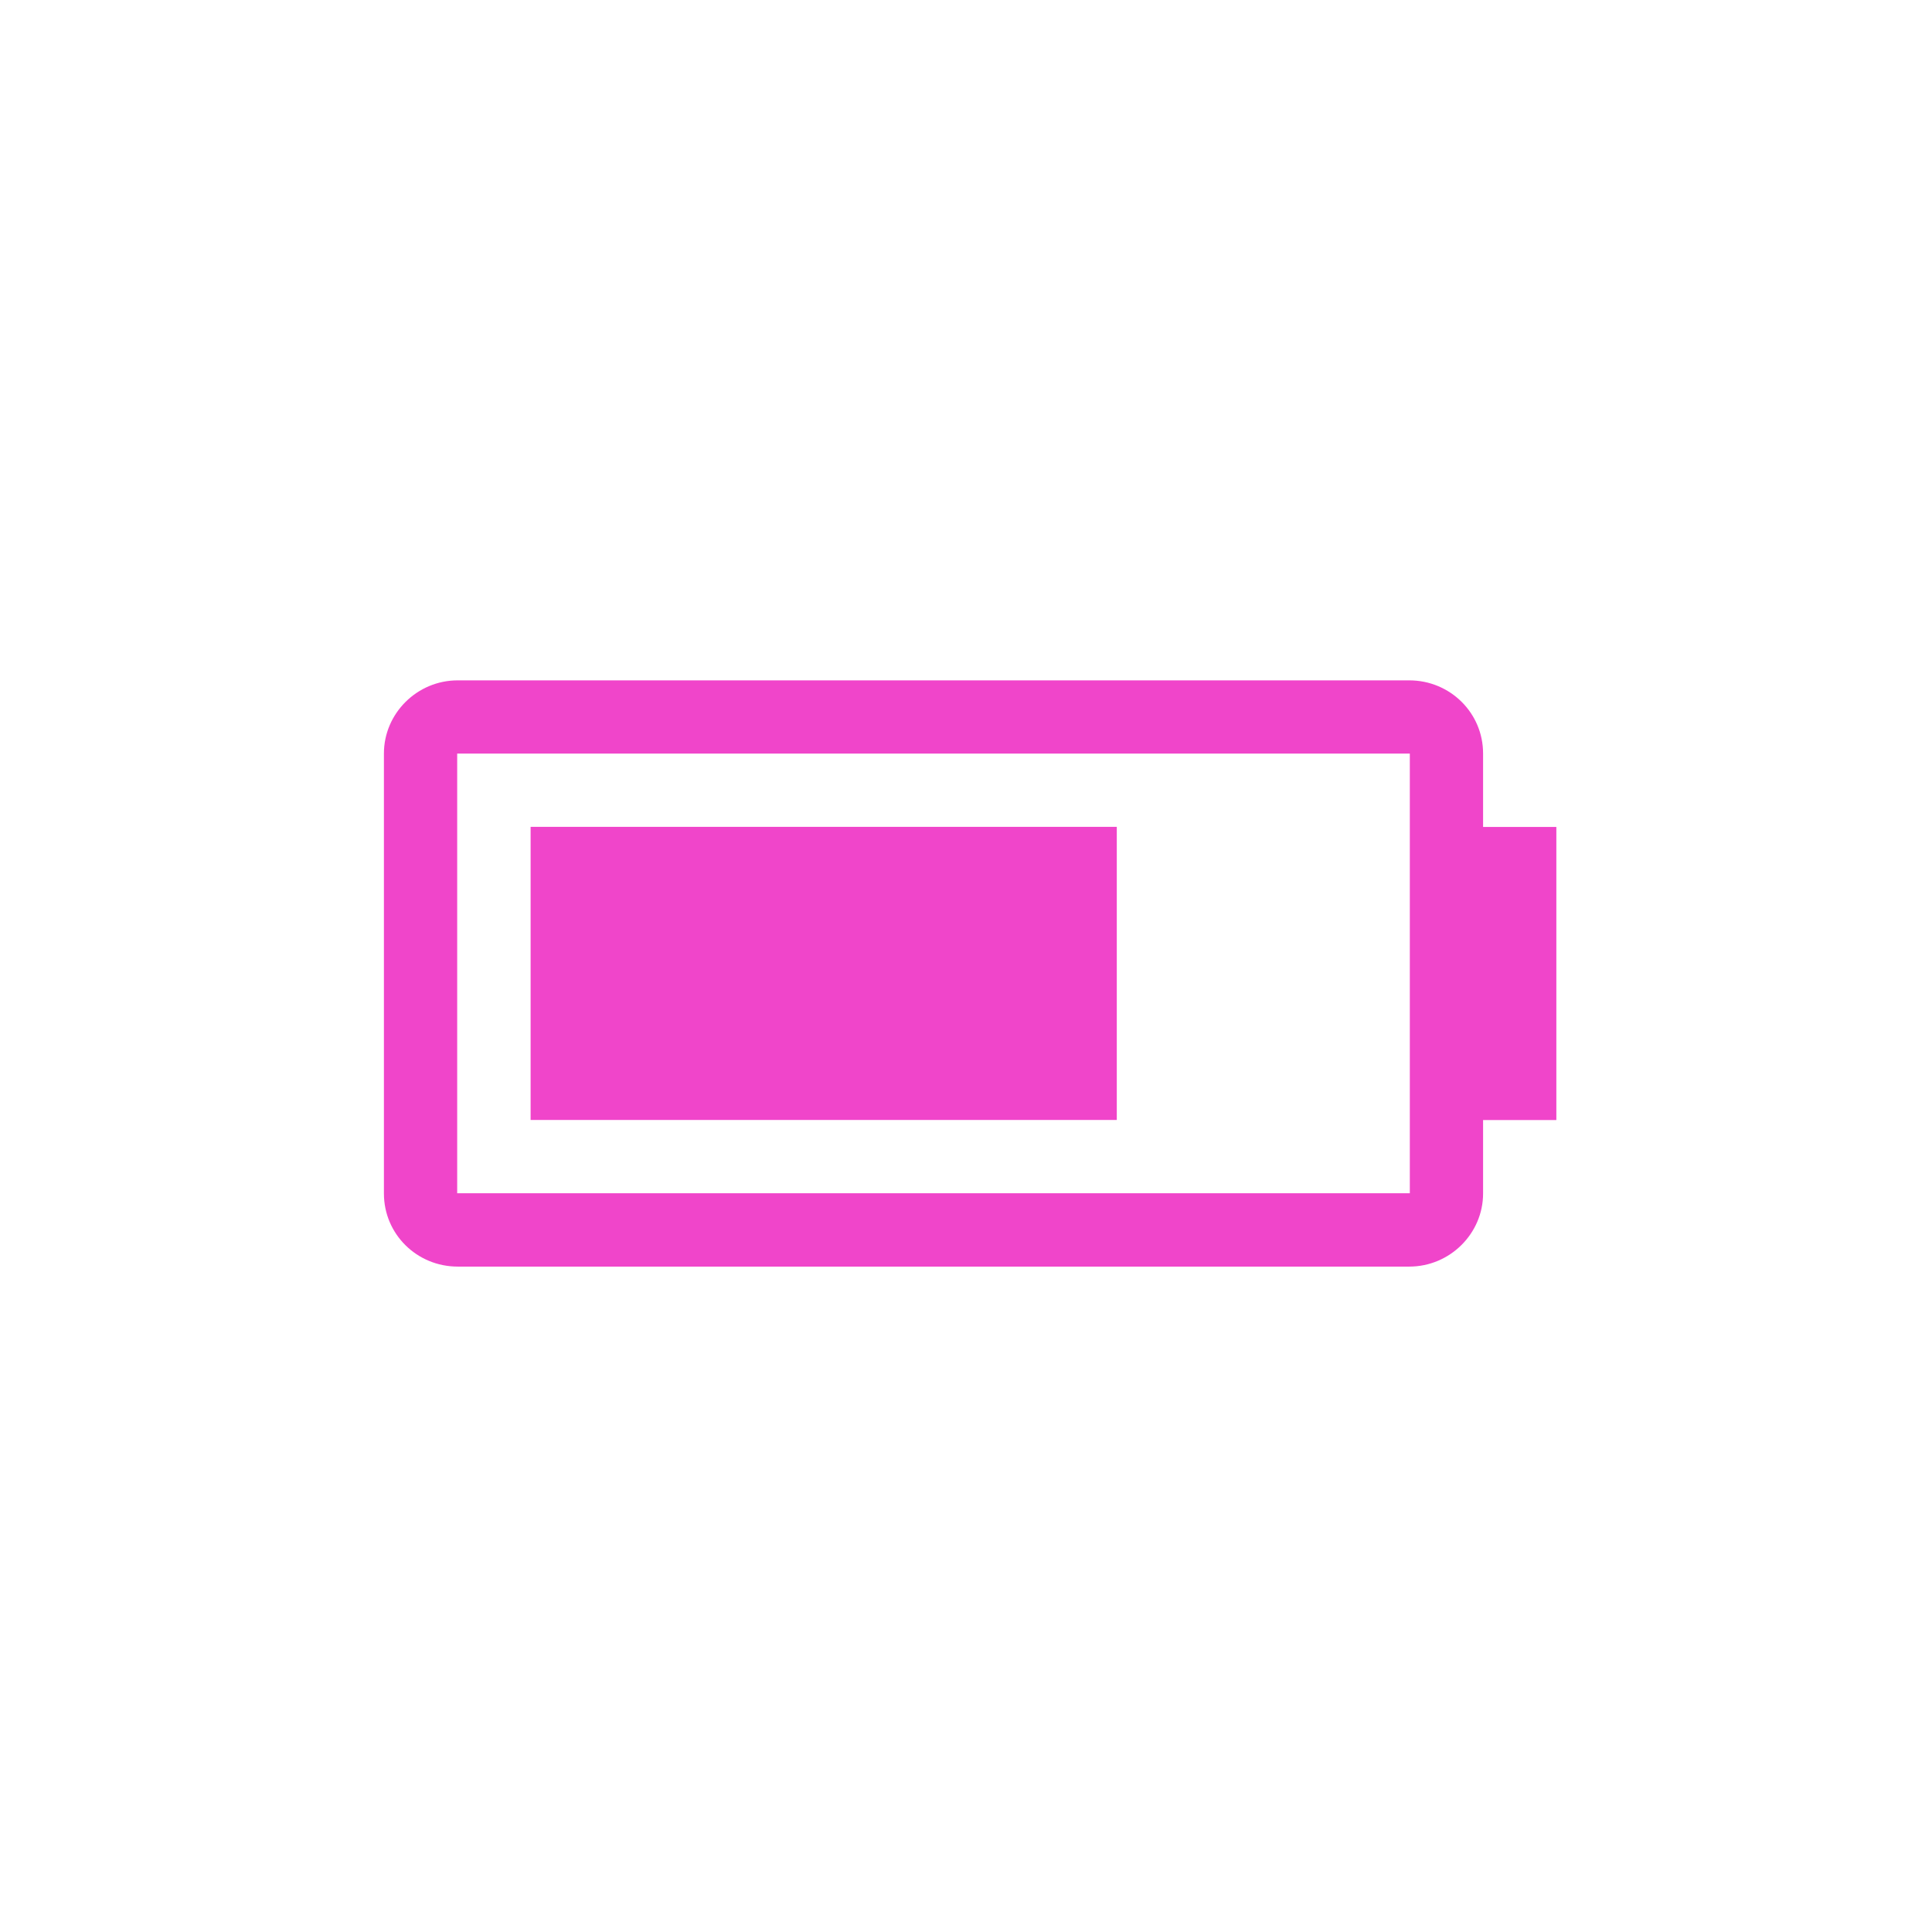 <svg width="39" height="39" viewBox="0 0 39 39" fill="none" xmlns="http://www.w3.org/2000/svg">
<g filter="url(#filter0_bii_323_21489)">
<path d="M0.25 11.837C0.25 7.776 0.25 5.745 1.04 4.194C1.736 2.829 2.845 1.72 4.21 1.025C5.761 0.234 7.792 0.234 11.853 0.234L26.647 0.234C30.708 0.234 32.739 0.234 34.29 1.025C35.655 1.72 36.764 2.829 37.46 4.194C38.25 5.745 38.25 7.776 38.25 11.837V26.631C38.25 30.693 38.25 32.724 37.46 34.275C36.764 35.639 35.655 36.749 34.29 37.444C32.739 38.234 30.708 38.234 26.647 38.234H11.853C7.792 38.234 5.761 38.234 4.21 37.444C2.845 36.749 1.736 35.639 1.04 34.275C0.25 32.724 0.25 30.693 0.25 26.631L0.25 11.837Z" fill="white" fill-opacity="0.03"/>
</g>
<path d="M10.711 16.691H22.544V22.608H10.711V16.691Z" fill="#F045CA"/>
<path d="M29.938 15.209C29.938 14.393 29.274 13.734 28.447 13.734H9.241C8.417 13.733 7.75 14.404 7.75 15.209V24.093C7.75 24.911 8.414 25.568 9.241 25.568H28.447C29.271 25.568 29.938 24.898 29.938 24.093V22.61H31.417V16.693H29.938V15.209ZM28.459 24.087H9.229V15.212H28.459V24.087Z" fill="#F045CA"/>
<defs>
<filter id="filter0_bii_323_21489" x="-3.75" y="-3.766" width="46" height="46.9" filterUnits="userSpaceOnUse" color-interpolation-filters="sRGB">
<feFlood flood-opacity="0" result="BackgroundImageFix"/>
<feGaussianBlur in="BackgroundImageFix" stdDeviation="2"/>
<feComposite in2="SourceAlpha" operator="in" result="effect1_backgroundBlur_323_21489"/>
<feBlend mode="normal" in="SourceGraphic" in2="effect1_backgroundBlur_323_21489" result="shape"/>
<feColorMatrix in="SourceAlpha" type="matrix" values="0 0 0 0 0 0 0 0 0 0 0 0 0 0 0 0 0 0 127 0" result="hardAlpha"/>
<feOffset/>
<feGaussianBlur stdDeviation="19.6"/>
<feComposite in2="hardAlpha" operator="arithmetic" k2="-1" k3="1"/>
<feColorMatrix type="matrix" values="0 0 0 0 1 0 0 0 0 1 0 0 0 0 1 0 0 0 0.08 0"/>
<feBlend mode="normal" in2="shape" result="effect2_innerShadow_323_21489"/>
<feColorMatrix in="SourceAlpha" type="matrix" values="0 0 0 0 0 0 0 0 0 0 0 0 0 0 0 0 0 0 127 0" result="hardAlpha"/>
<feOffset dy="4.9"/>
<feGaussianBlur stdDeviation="4.95"/>
<feComposite in2="hardAlpha" operator="arithmetic" k2="-1" k3="1"/>
<feColorMatrix type="matrix" values="0 0 0 0 1 0 0 0 0 1 0 0 0 0 1 0 0 0 0.16 0"/>
<feBlend mode="normal" in2="effect2_innerShadow_323_21489" result="effect3_innerShadow_323_21489"/>
</filter>
</defs>
</svg>
